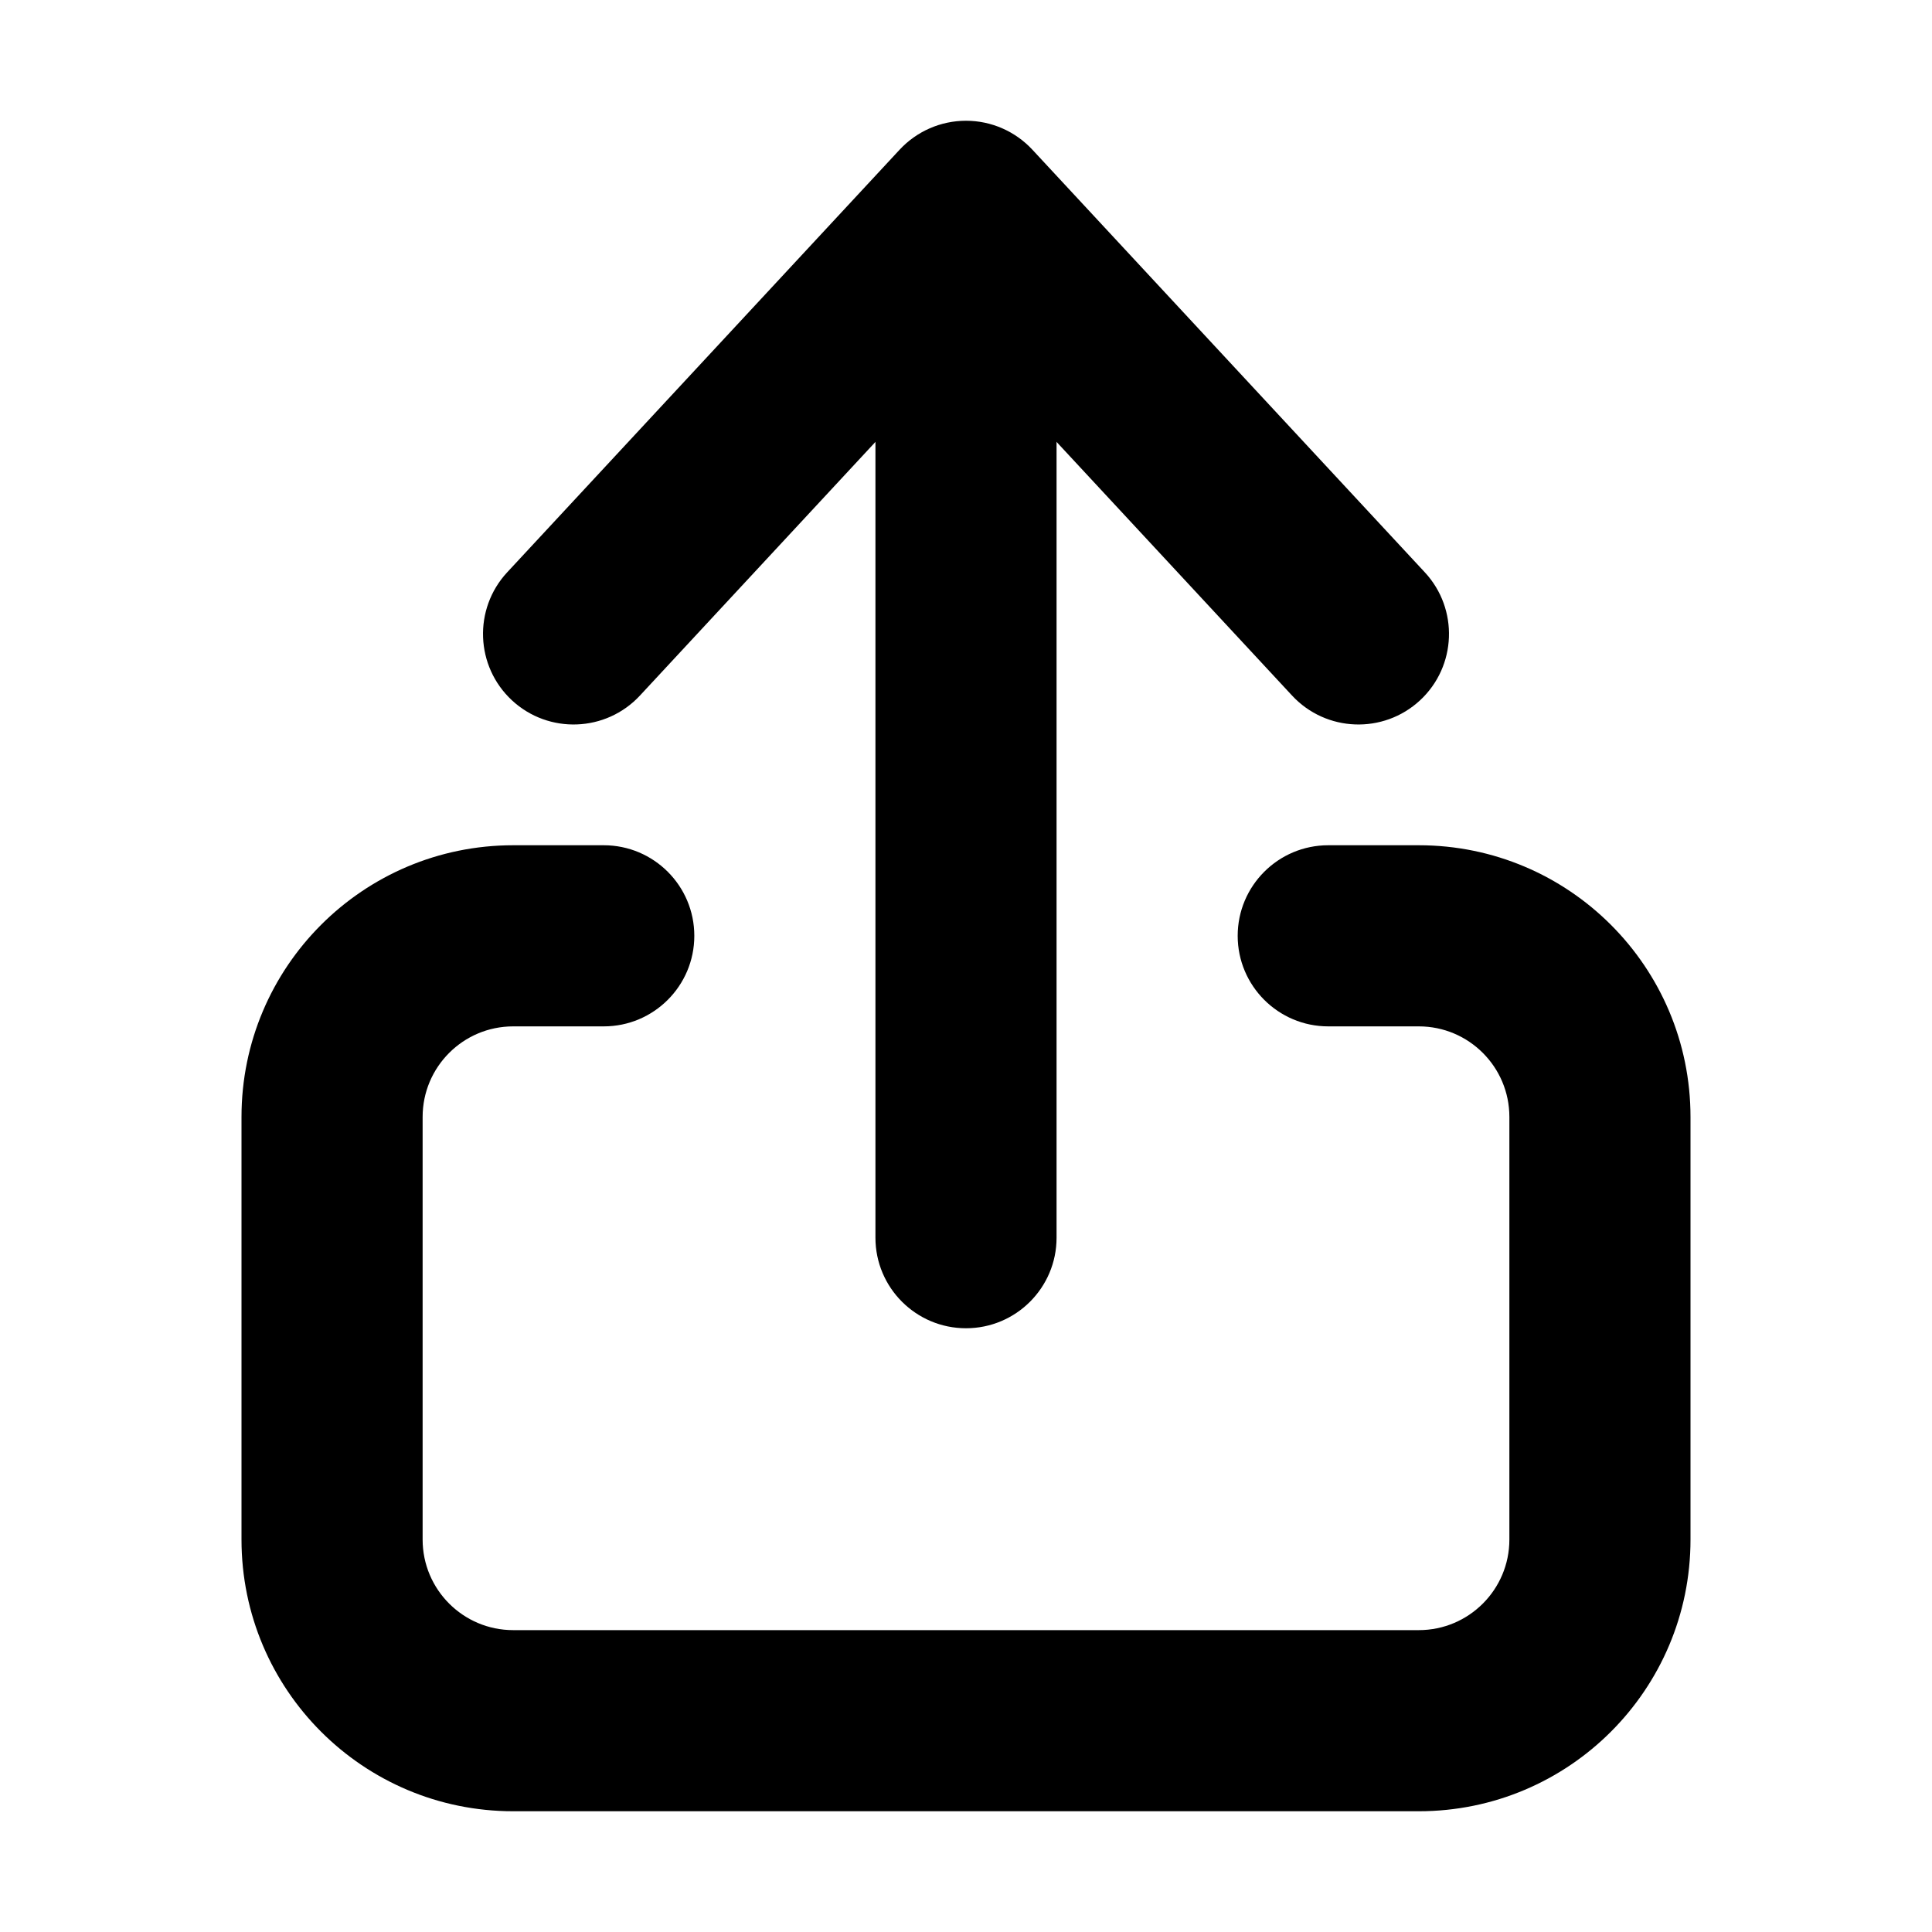 <svg viewBox="0 0 16 16" width="16" height="16" fill="black" xmlns="http://www.w3.org/2000/svg">
 <g transform="translate(2, 1)">
  <path d="M0 8.25C0 7.008 1.007 6 2.25 6L3 6C3.414 6 3.75 6.336 3.75 6.75C3.75 7.164 3.414 7.5 3 7.5L2.25 7.5C1.836 7.5 1.5 7.836 1.5 8.25L1.5 11.75C1.5 12.164 1.836 12.5 2.25 12.5L9.75 12.5C10.164 12.5 10.5 12.164 10.5 11.75L10.5 8.25C10.5 7.836 10.164 7.5 9.75 7.5L9 7.5C8.586 7.5 8.25 7.164 8.25 6.75C8.25 6.336 8.586 6 9 6L9.75 6C10.993 6 12 7.008 12 8.25L12 11.75C12 12.993 10.993 14 9.75 14L2.25 14C1.007 14 0 12.993 0 11.75L0 8.25Z" fill-rule="EVENODD"></path>
  <path d="M6 0.5C6.414 0.5 6.75 0.836 6.75 1.25L6.75 9.25C6.75 9.664 6.414 10 6 10C5.586 10 5.25 9.664 5.25 9.25L5.25 1.25C5.25 0.836 5.586 0.5 6 0.5Z" fill-rule="EVENODD"></path>
  <path d="M2.24 4.8C2.543 5.081 3.018 5.064 3.3 4.76L6 1.852L8.7 4.76C8.982 5.064 9.457 5.081 9.76 4.8C10.064 4.518 10.081 4.043 9.8 3.74L6.55 0.24C6.408 0.087 6.209 0 6 0C5.791 0 5.592 0.087 5.45 0.24L2.2 3.74C1.919 4.043 1.936 4.518 2.24 4.8Z" fill-rule="EVENODD"></path>
 </g>
</svg>